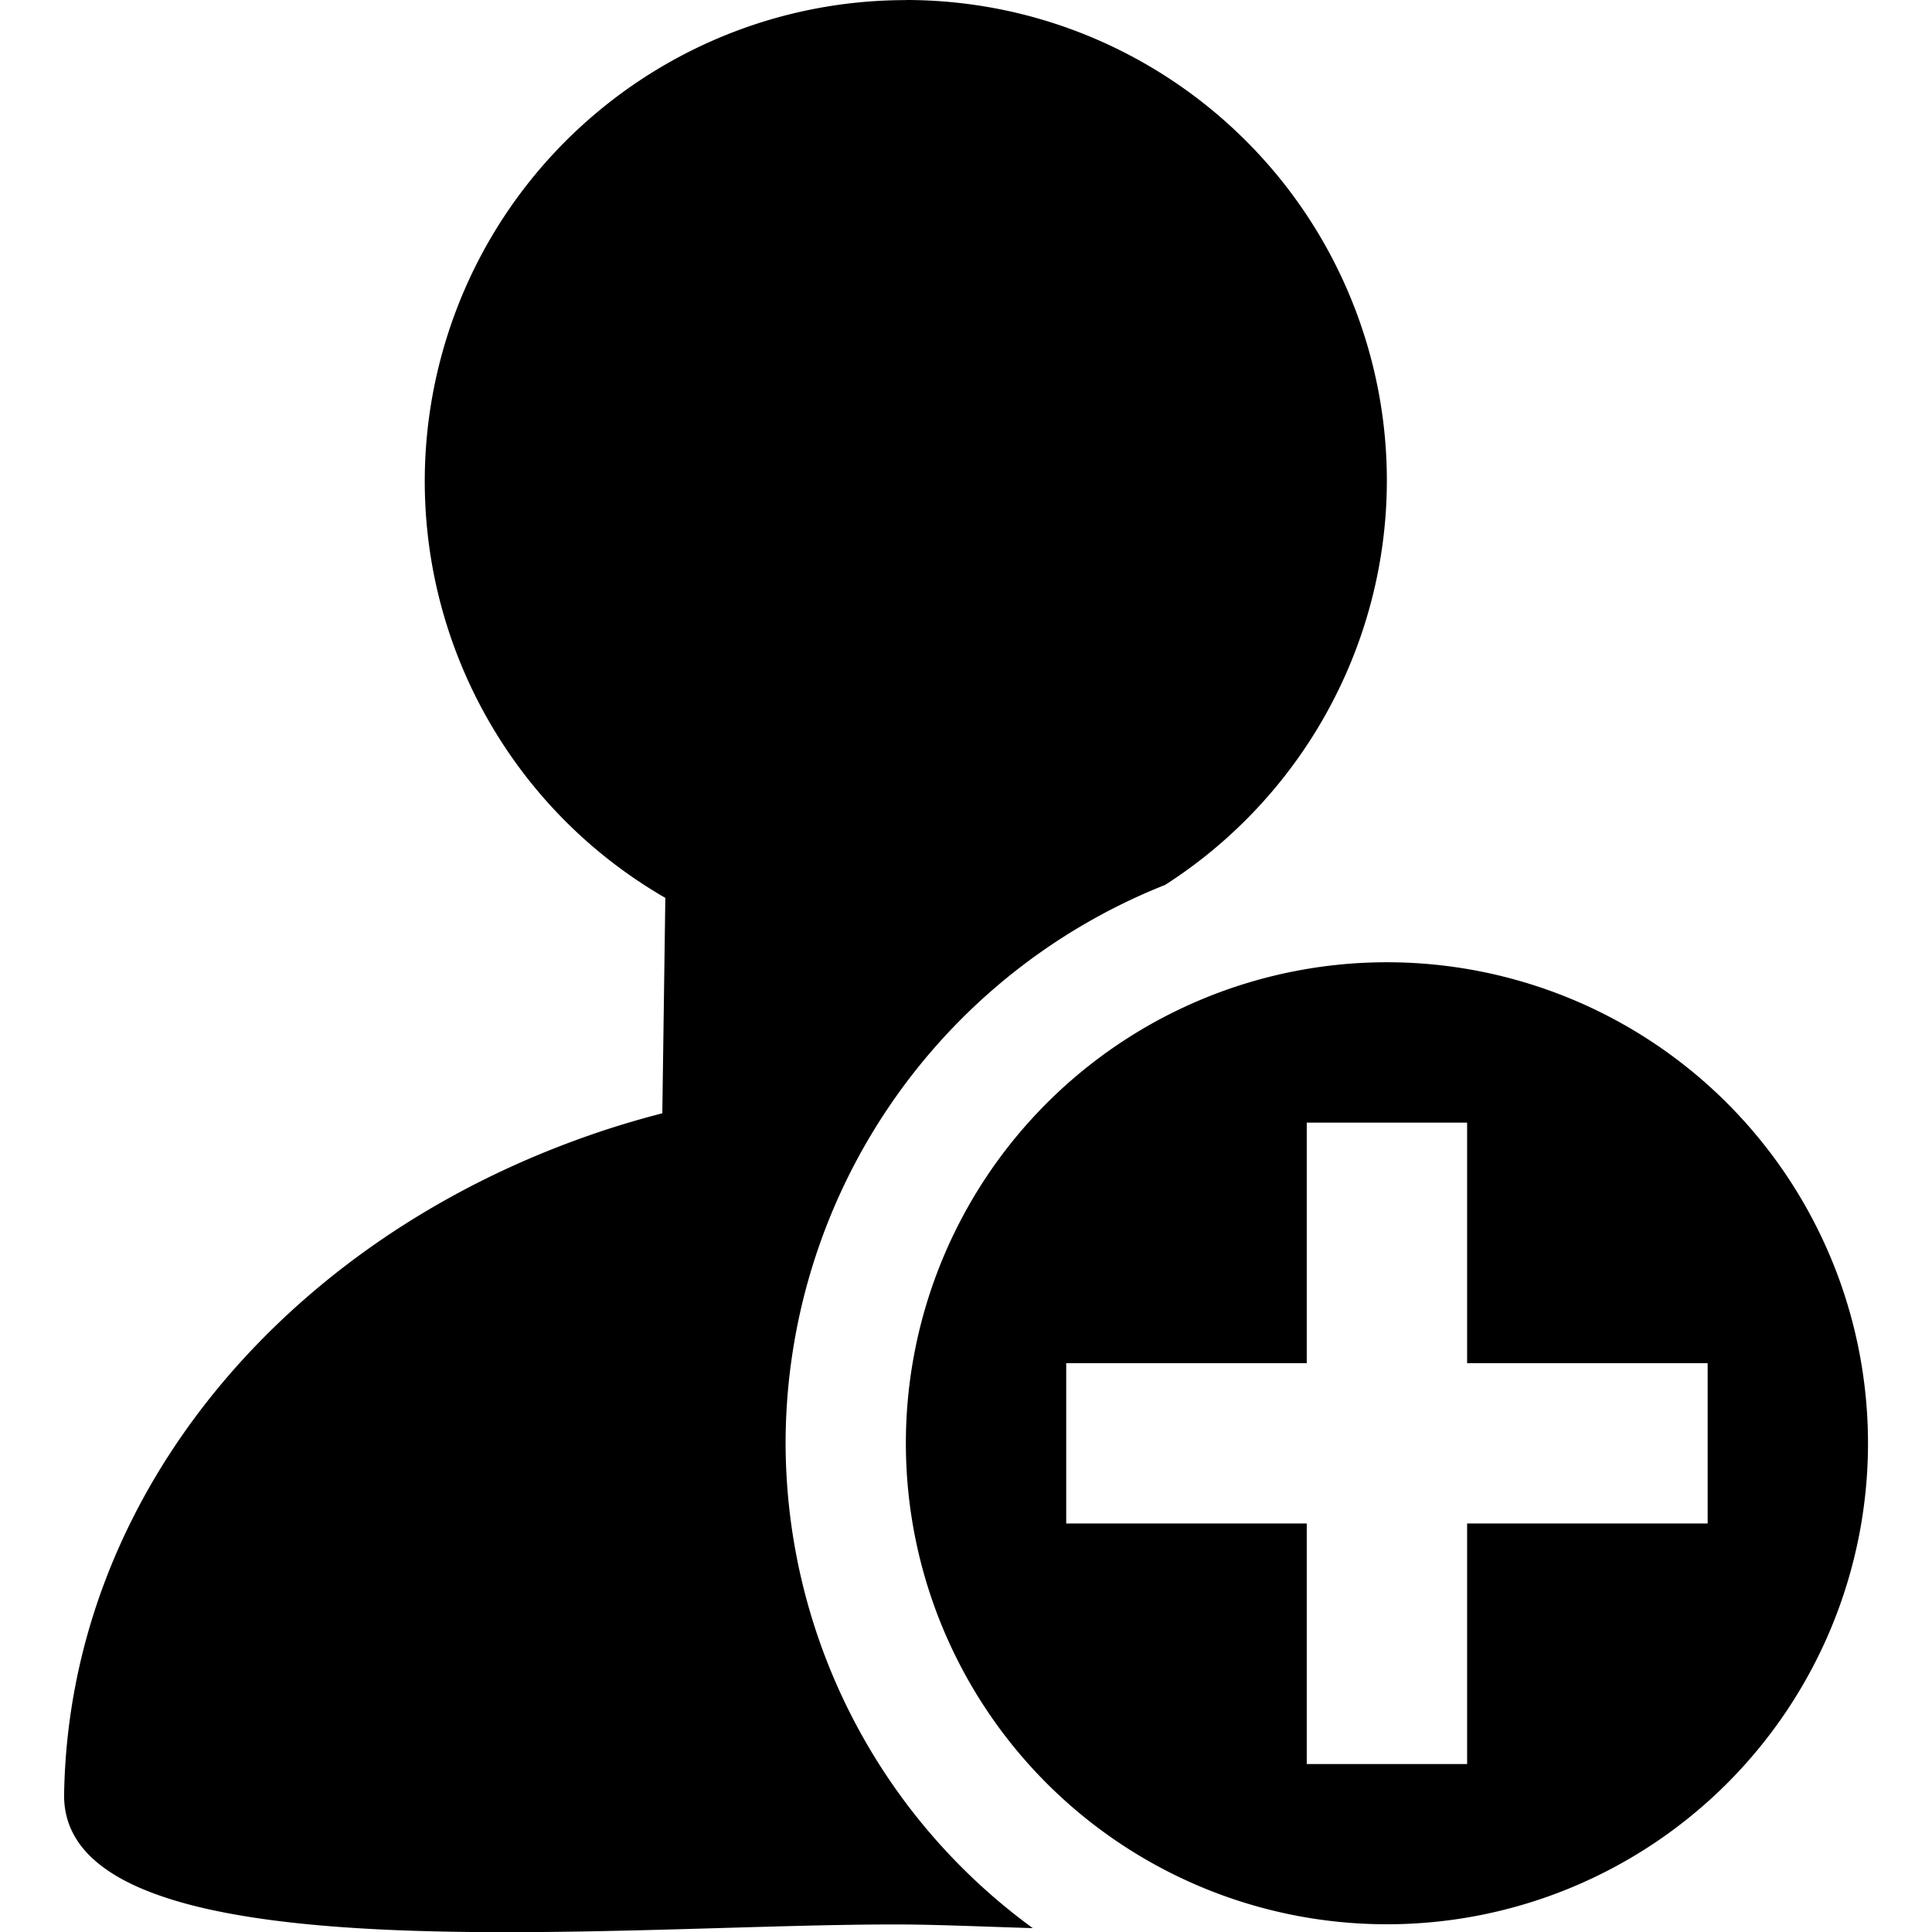 <?xml version="1.0" encoding="UTF-8" standalone="no"?>
<svg
  version="1.1"
  id="nav_invites"
  xmlns="http://www.w3.org/2000/svg"
  xmlns:xlink="http://www.w3.org/1999/xlink"
  viewBox="0 0 16 16">
  <path
     d="M 11.486,7.969 A 3.984,3.984 0 0 0 7.502,11.952 3.984,3.984 0 0 0 11.486,15.936 3.984,3.984 0 0 0 15.47,11.952 3.984,3.984 0 0 0 11.486,7.969 Z m -0.664,1.328 h 1.328 v 1.992 h 1.992 v 1.328 h -1.992 v 1.992 h -1.328 v -1.992 h -1.992 v -1.328 h 1.992 z M 7.502,9.0337068e-4 c -1.803,0 -3.381,1.211 -3.848,2.953 -0.467,1.742 0.294,3.58 1.856,4.482 l -0.025,1.784 c -0.218,0.056 -0.432,0.121 -0.64,0.195 -0.833,0.295 -1.587,0.724 -2.221,1.257 -1.269,1.065 -2.066,2.544 -2.093,4.186 -0.025,1.56 4.62,1.066 6.972,1.08 0.285,0.002 0.682,0.019 1.05,0.03 A 4.98,4.98 0 0 1 6.506,11.951 4.98,4.98 0 0 1 9.65,7.328 c 1.451,-0.932 2.15,-2.695 1.7,-4.375 C 10.883,1.211 9.305,3.3706827e-6 7.502,3.3706827e-6 Z"
  />
</svg>
